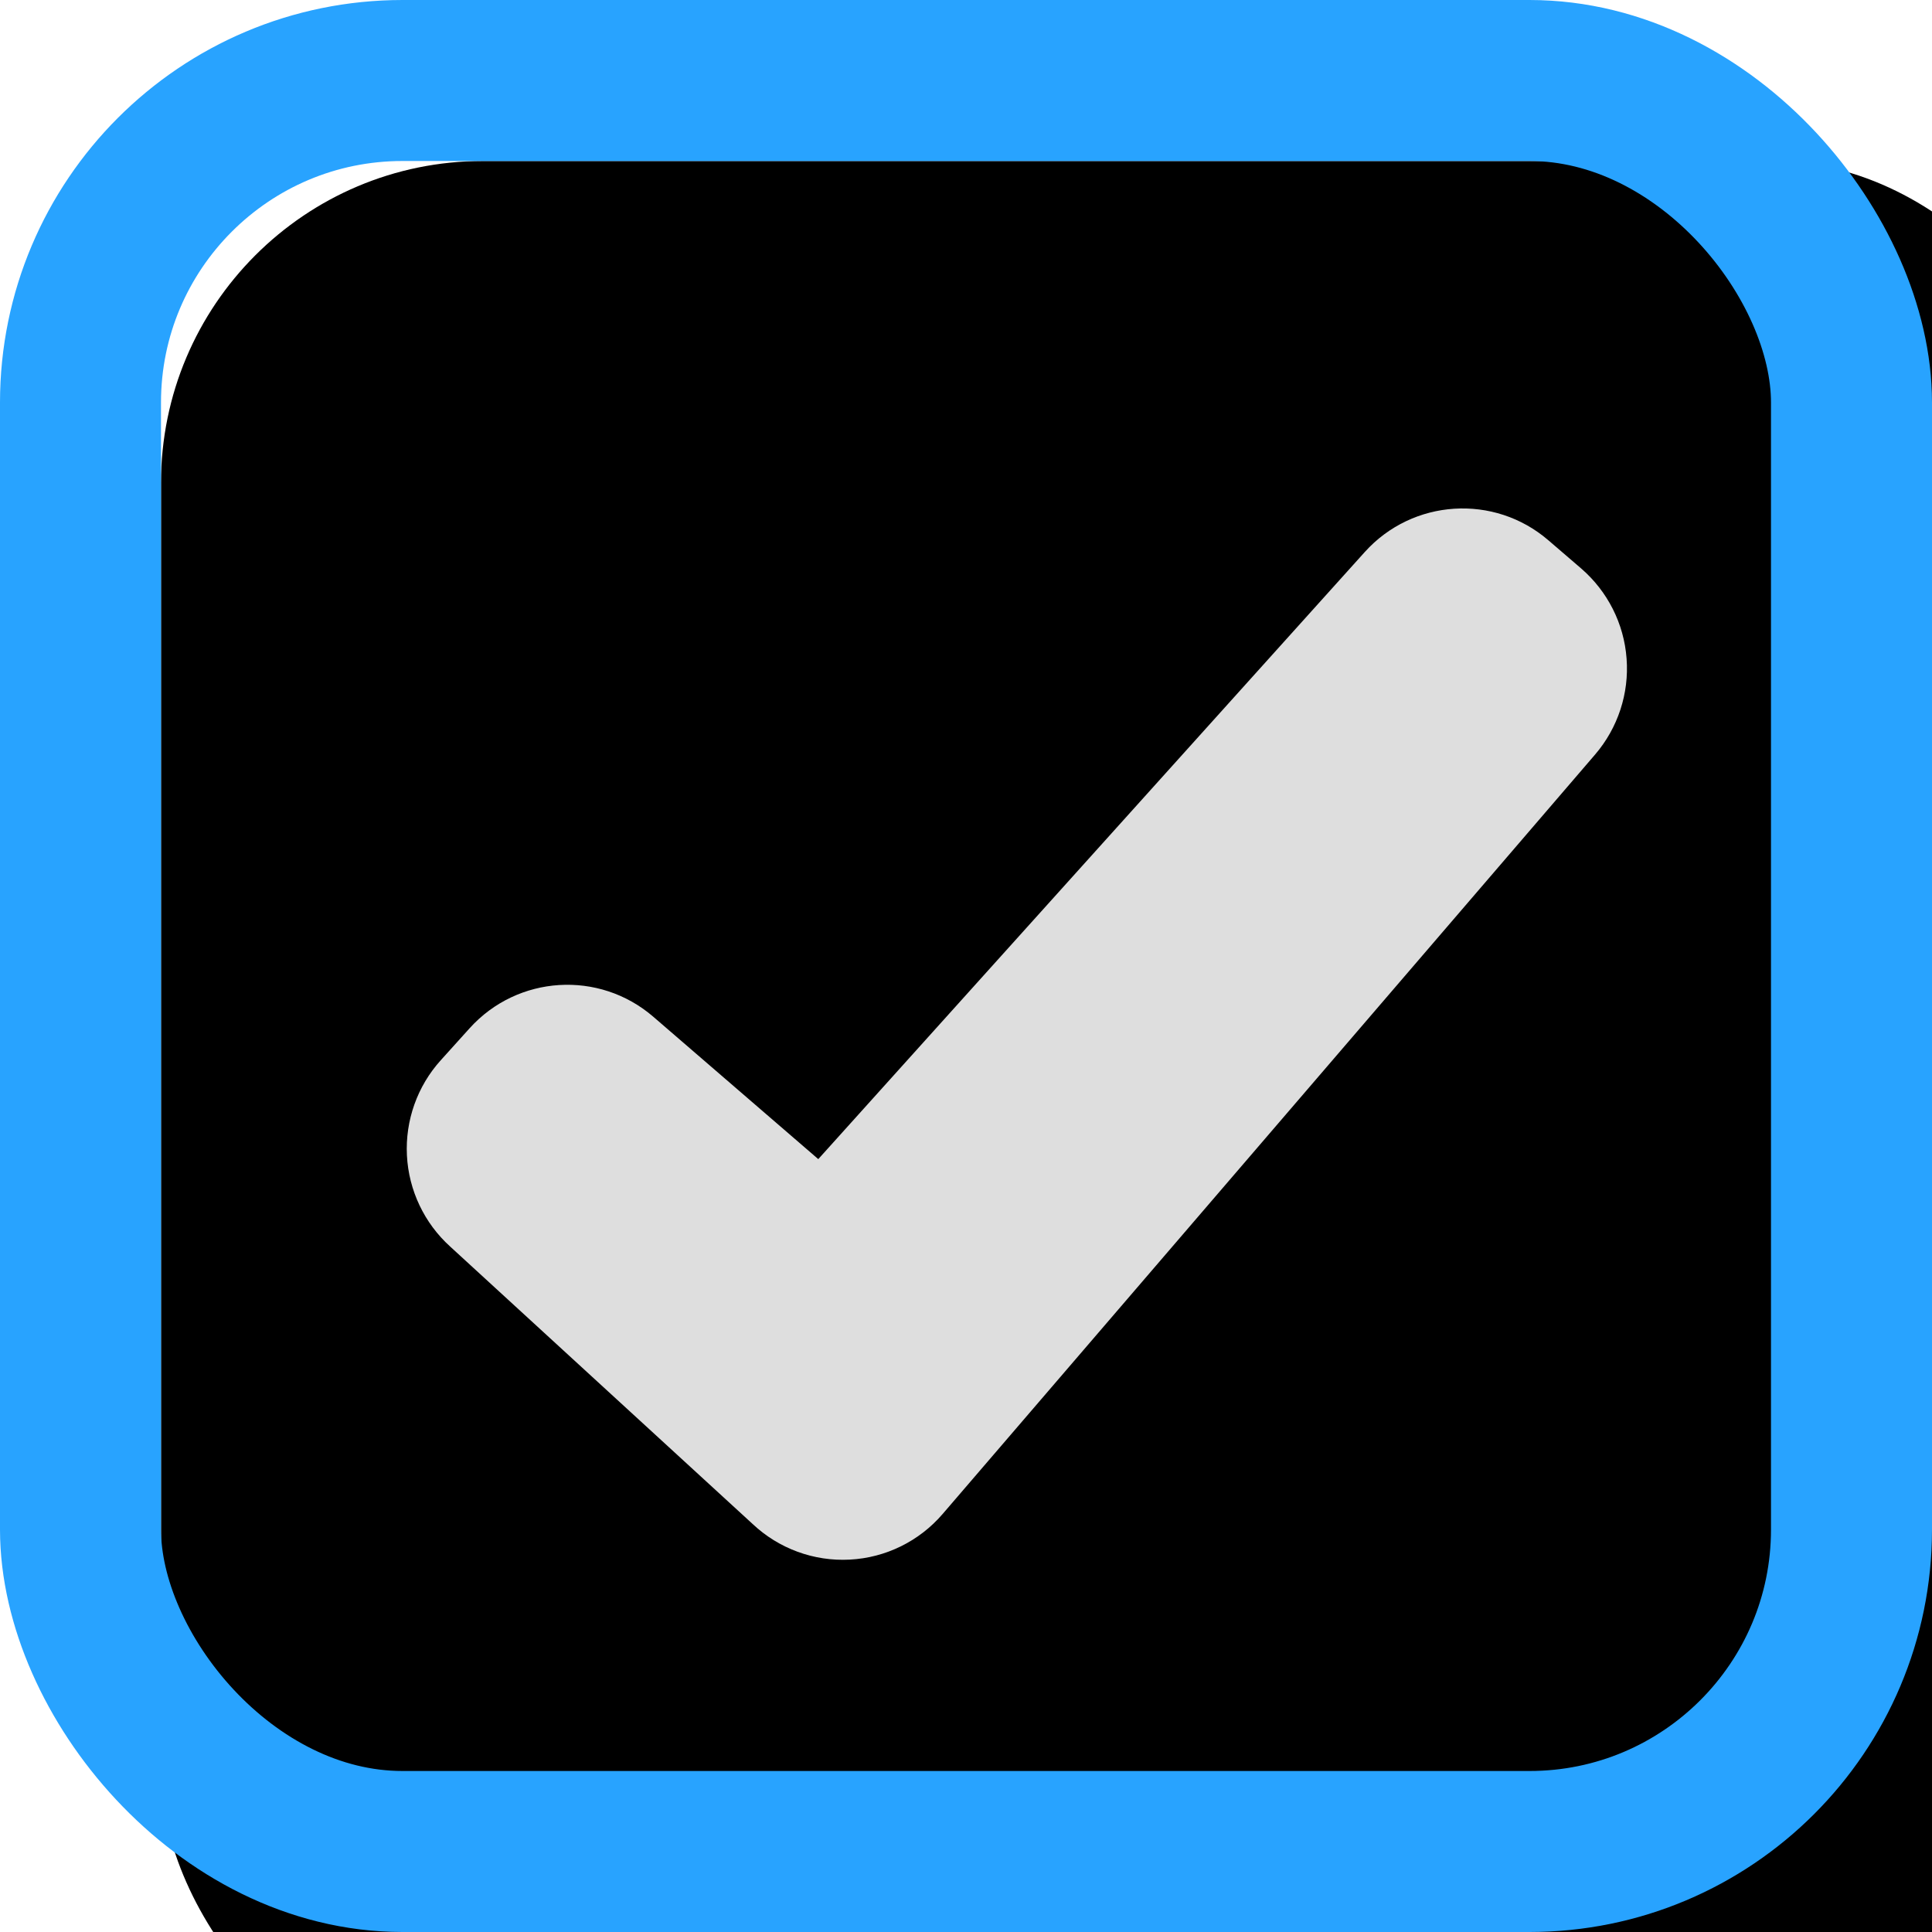 <?xml version="1.0" encoding="UTF-8"?>
<svg width="24px" height="24px" viewBox="0 0 24 24" version="1.1" xmlns="http://www.w3.org/2000/svg" xmlns:xlink="http://www.w3.org/1999/xlink">
    <!-- Generator: Sketch 50.2 (55047) - http://www.bohemiancoding.com/sketch -->
    <title>checkOff</title>
    <desc>Created with Sketch.</desc>
    <defs>
        <rect id="path-1" x="0" y="0" width="24" height="24" rx="4"></rect>
        <filter x="-6.2%" y="-6.2%" width="112.5%" height="112.5%" filterUnits="objectBoundingBox" id="filter-2">
            <feGaussianBlur stdDeviation="0.5" in="SourceAlpha" result="shadowBlurInner1"></feGaussianBlur>
            <feOffset dx="2" dy="2" in="shadowBlurInner1" result="shadowOffsetInner1"></feOffset>
            <feComposite in="shadowOffsetInner1" in2="SourceAlpha" operator="arithmetic" k2="-1" k3="1" result="shadowInnerInner1"></feComposite>
            <feColorMatrix values="0 0 0 0 0   0 0 0 0 0   0 0 0 0 0  0 0 0 0.285 0" type="matrix" in="shadowInnerInner1"></feColorMatrix>
        </filter>
    </defs>
    <g id="Page-1" stroke="none" stroke-width="1" fill="none" fill-rule="evenodd">
        <g id="checkOff">
            <g id="Rectangle-3">
                <use fill="#FFFFFF" fill-rule="evenodd" xlink:href="#path-1"></use>
                <use fill="black" fill-opacity="1" filter="url(#filter-2)" xlink:href="#path-1"></use>
                <rect stroke="#28A3FF" stroke-width="2" stroke-linejoin="square" x="1" y="1" width="22" height="22" rx="4"></rect>
            </g>
            <g id="flaticon1528784262-svg" transform="translate(5.053, 6.316)" fill="#DEDEDE" fill-rule="nonzero">
                <path d="M14.588,0.745 L14.182,0.396 C13.509,-0.184 12.496,-0.119 11.901,0.541 L5.112,8.083 L3.062,6.314 C2.389,5.734 1.377,5.797 0.781,6.457 L0.422,6.855 C0.131,7.177 -0.02,7.603 0.002,8.037 C0.024,8.471 0.218,8.879 0.54,9.17 L4.297,12.616 C4.622,12.922 5.058,13.082 5.504,13.058 C5.949,13.035 6.366,12.83 6.657,12.491 L14.762,3.057 C15.045,2.727 15.186,2.299 15.153,1.865 C15.121,1.431 14.917,1.029 14.588,0.745 Z" id="Shape"></path>
            </g>
        </g>
    </g>
</svg>